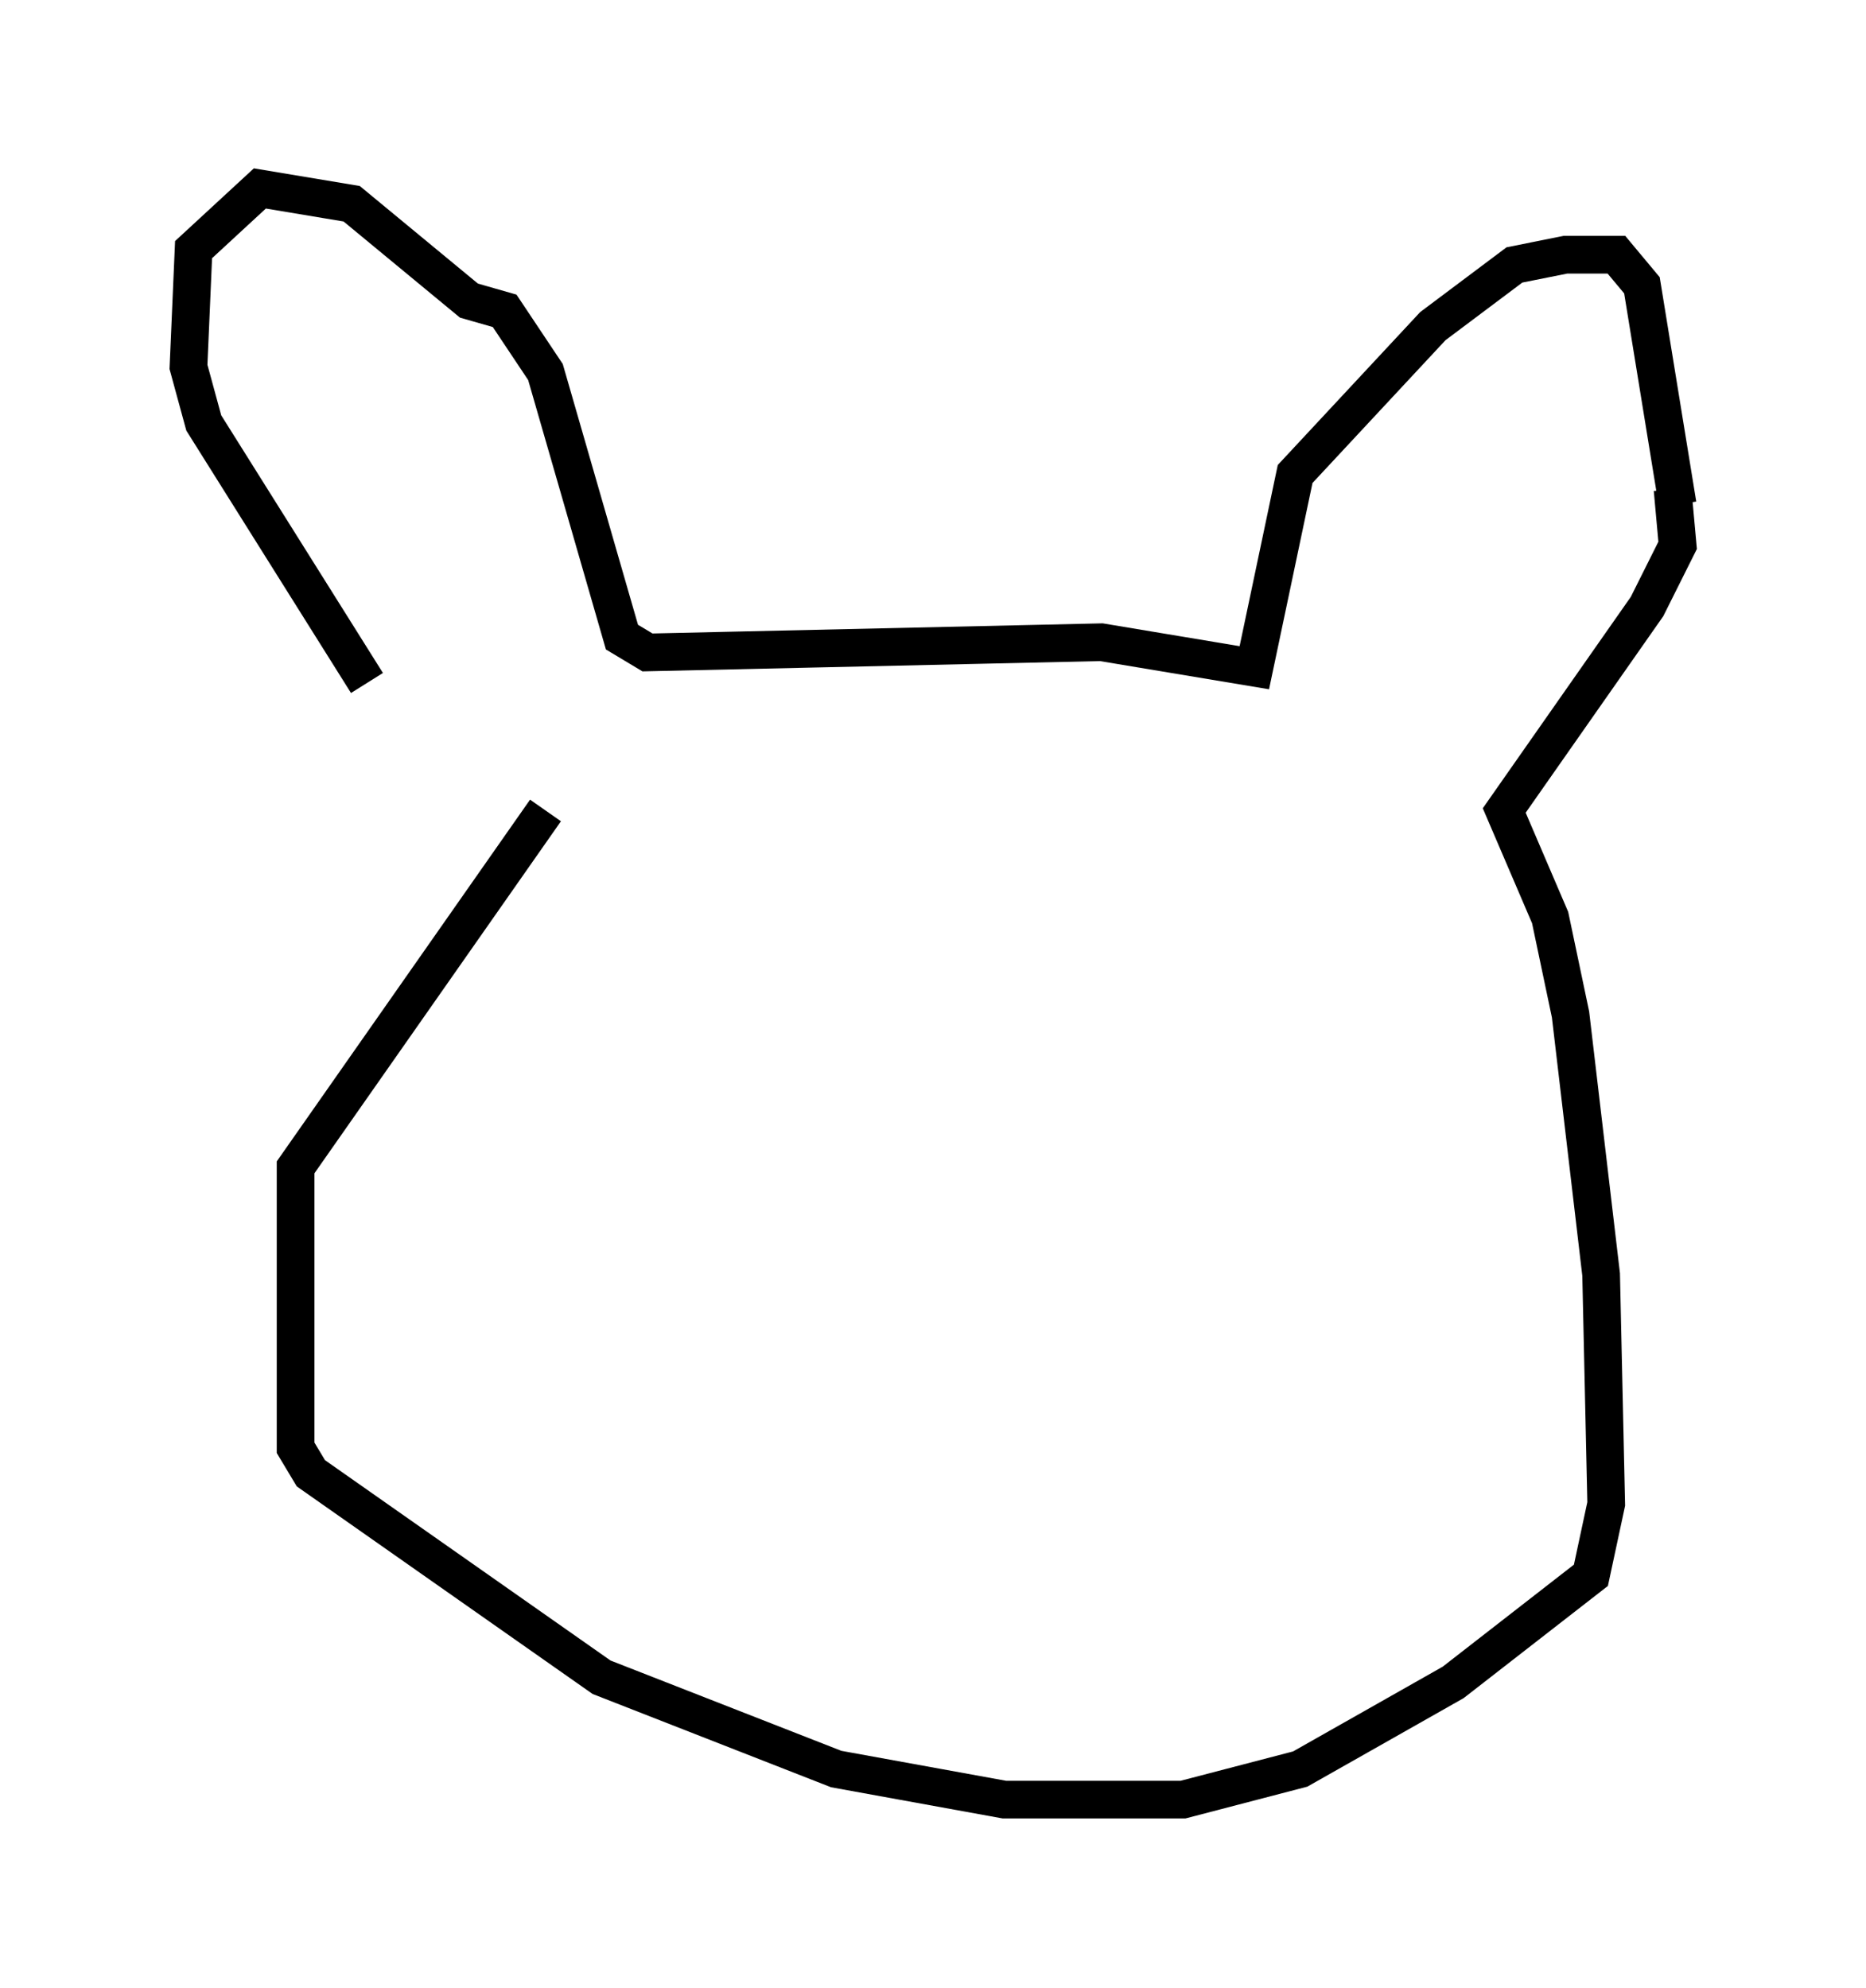 <?xml version="1.0" encoding="utf-8" ?>
<svg baseProfile="full" height="52.76" version="1.1" width="49.512" xmlns="http://www.w3.org/2000/svg" xmlns:ev="http://www.w3.org/2001/xml-events" xmlns:xlink="http://www.w3.org/1999/xlink"><defs /><rect fill="white" height="52.76" width="49.512" x="0" y="0" /><path d="M13.796, 21.103 m-4.059, -2.977 l-4.33, -6.901 -0.406, -1.488 l0.135, -3.112 1.759, -1.624 l2.436, 0.406 3.112, 2.571 l0.947, 0.271 1.083, 1.624 l2.03, 7.036 0.677, 0.406 l12.043, -0.271 4.059, 0.677 l1.083, -5.142 3.654, -3.924 l2.165, -1.624 1.353, -0.271 l1.353, 0.0 0.677, 0.812 l0.947, 5.819 m0.0, 0.0 m-0.135, -0.406 l0.135, 1.488 -0.812, 1.624 l-3.789, 5.413 1.218, 2.842 l0.541, 2.571 0.812, 6.901 l0.135, 6.089 -0.406, 1.894 l-3.654, 2.842 -4.059, 2.3 l-3.112, 0.812 -4.736, 0.0 l-4.465, -0.812 -6.225, -2.436 l-7.713, -5.413 -0.406, -0.677 l0.0, -7.442 6.631, -9.472 " fill="none" stroke="black" stroke-width="1" /></svg>